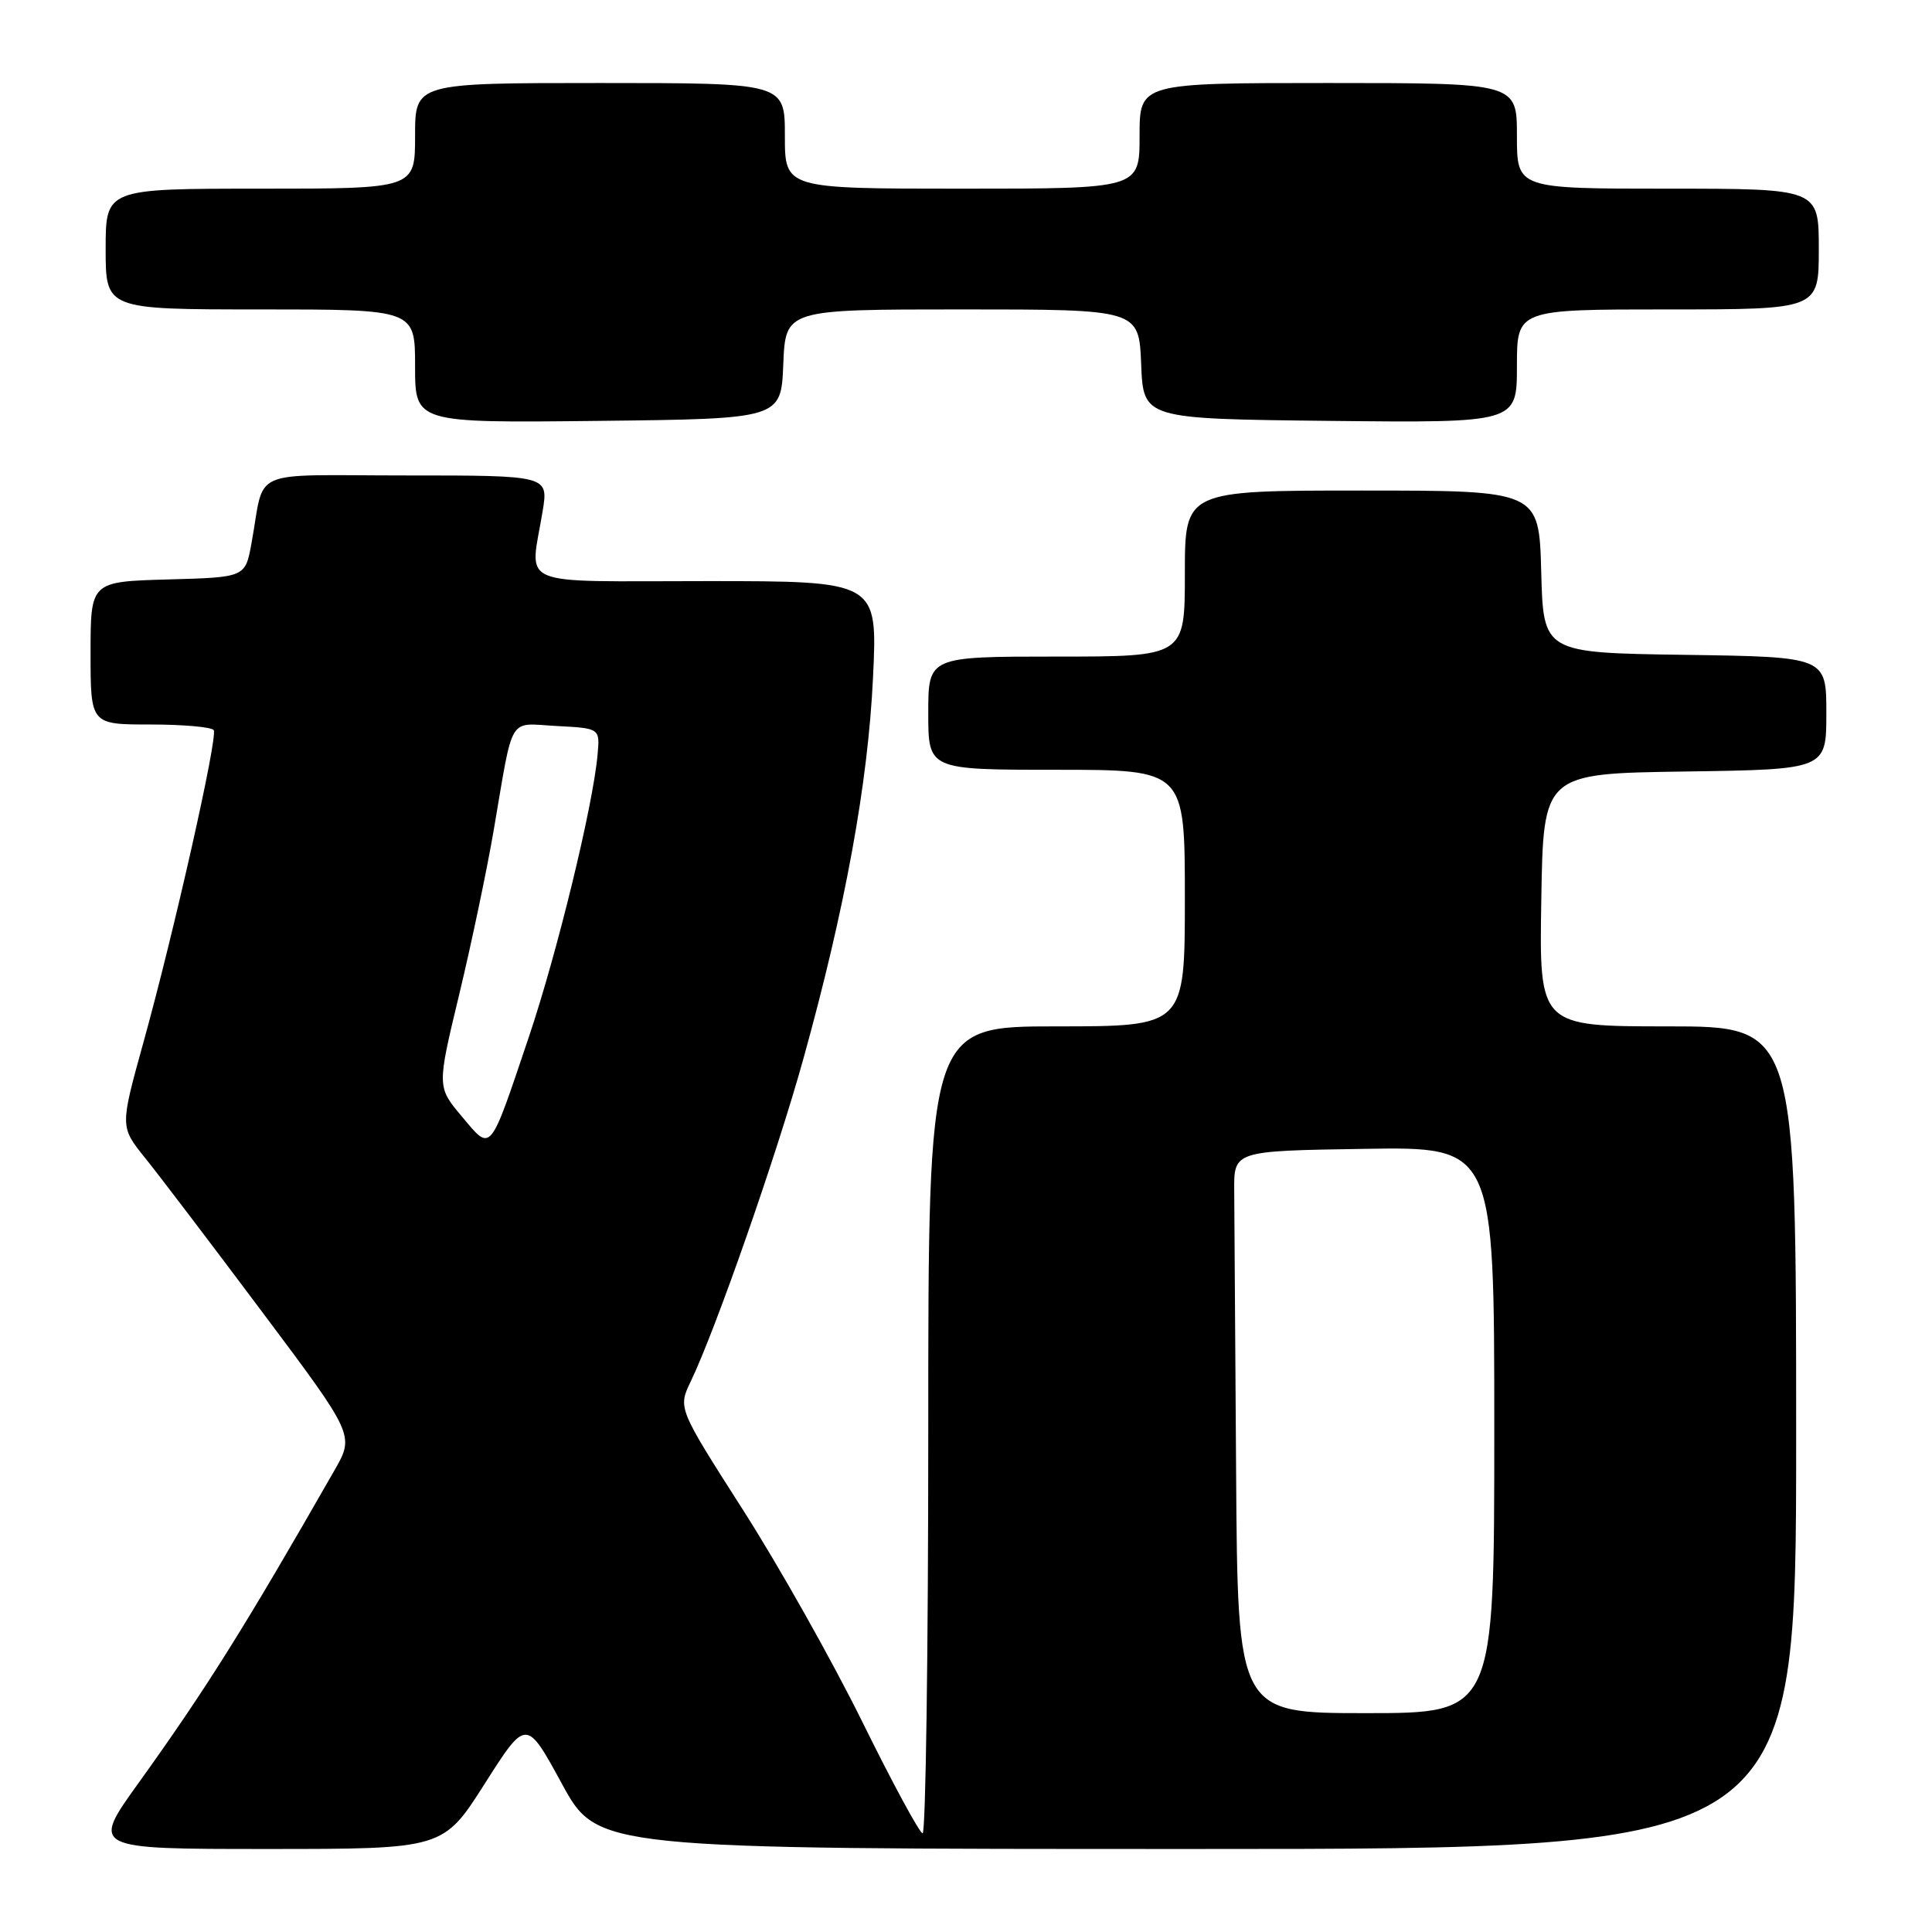 <?xml version="1.0" encoding="UTF-8" standalone="no"?>
<!DOCTYPE svg PUBLIC "-//W3C//DTD SVG 1.1//EN" "http://www.w3.org/Graphics/SVG/1.1/DTD/svg11.dtd" >
<svg xmlns="http://www.w3.org/2000/svg" xmlns:xlink="http://www.w3.org/1999/xlink" version="1.1" viewBox="0 0 256 256">
 <g >
 <path fill="currentColor"
d=" M 64.23 236.35 C 69.73 227.70 69.73 227.70 74.45 236.35 C 79.16 245.00 79.16 245.00 158.58 245.00 C 238.00 245.00 238.00 245.00 238.00 190.50 C 238.00 136.00 238.00 136.00 220.98 136.00 C 203.95 136.00 203.95 136.00 204.23 119.25 C 204.50 102.50 204.50 102.50 223.25 102.23 C 242.00 101.96 242.00 101.96 242.00 94.50 C 242.00 87.04 242.00 87.04 223.25 86.77 C 204.50 86.50 204.50 86.50 204.22 75.75 C 203.93 65.00 203.93 65.00 180.47 65.00 C 157.00 65.00 157.00 65.00 157.00 76.00 C 157.00 87.00 157.00 87.00 140.00 87.00 C 123.00 87.00 123.00 87.00 123.00 94.50 C 123.00 102.00 123.00 102.00 140.00 102.00 C 157.00 102.00 157.00 102.00 157.00 119.00 C 157.00 136.00 157.00 136.00 140.00 136.00 C 123.00 136.00 123.00 136.00 123.00 189.50 C 123.00 218.93 122.66 242.96 122.25 242.92 C 121.84 242.88 118.25 236.24 114.27 228.17 C 110.29 220.10 103.17 207.44 98.43 200.04 C 89.83 186.58 89.83 186.58 91.53 183.04 C 94.85 176.13 102.94 152.96 106.45 140.30 C 111.99 120.36 115.02 103.79 115.68 89.75 C 116.29 77.00 116.29 77.00 93.64 77.00 C 67.91 77.00 70.22 77.98 71.90 67.75 C 72.68 63.00 72.68 63.00 53.86 63.00 C 32.54 63.00 35.19 61.84 33.32 72.00 C 32.50 76.50 32.50 76.50 22.25 76.78 C 12.00 77.07 12.00 77.07 12.00 86.53 C 12.00 96.00 12.00 96.00 19.94 96.00 C 24.31 96.00 28.08 96.34 28.32 96.75 C 28.88 97.69 23.04 123.60 18.97 138.25 C 15.91 149.30 15.91 149.30 19.20 153.40 C 21.02 155.65 28.01 164.85 34.74 173.84 C 46.98 190.18 46.98 190.18 44.31 194.84 C 32.41 215.66 27.29 223.82 18.36 236.25 C 12.07 245.00 12.07 245.00 35.40 245.00 C 58.73 245.00 58.73 245.00 64.23 236.35 Z  M 103.79 48.25 C 104.09 41.00 104.09 41.00 127.50 41.00 C 150.91 41.00 150.91 41.00 151.21 48.25 C 151.50 55.50 151.50 55.50 176.25 55.77 C 201.00 56.03 201.00 56.03 201.00 48.52 C 201.00 41.00 201.00 41.00 221.00 41.00 C 241.00 41.00 241.00 41.00 241.00 33.00 C 241.00 25.00 241.00 25.00 221.00 25.00 C 201.00 25.00 201.00 25.00 201.00 18.00 C 201.00 11.00 201.00 11.00 176.00 11.00 C 151.00 11.00 151.00 11.00 151.00 18.00 C 151.00 25.00 151.00 25.00 127.50 25.00 C 104.00 25.00 104.00 25.00 104.00 18.00 C 104.00 11.00 104.00 11.00 79.50 11.00 C 55.00 11.00 55.00 11.00 55.00 18.00 C 55.00 25.00 55.00 25.00 34.50 25.00 C 14.00 25.00 14.00 25.00 14.00 33.00 C 14.00 41.00 14.00 41.00 34.50 41.00 C 55.00 41.00 55.00 41.00 55.00 48.52 C 55.00 56.04 55.00 56.04 79.25 55.77 C 103.50 55.50 103.50 55.50 103.79 48.25 Z  M 163.79 195.00 C 163.67 177.40 163.56 160.64 163.54 157.75 C 163.50 152.50 163.50 152.50 180.75 152.23 C 198.00 151.95 198.00 151.95 198.00 189.48 C 198.00 227.00 198.00 227.00 181.00 227.00 C 164.00 227.00 164.00 227.00 163.79 195.00 Z  M 61.20 147.94 C 57.90 144.02 57.90 144.02 60.85 131.76 C 62.47 125.02 64.53 115.22 65.42 110.00 C 68.09 94.43 67.23 95.86 73.78 96.20 C 79.50 96.50 79.50 96.50 79.18 100.00 C 78.58 106.77 73.83 126.26 70.07 137.42 C 64.80 153.05 65.15 152.65 61.20 147.94 Z "/>
</g>
</svg>